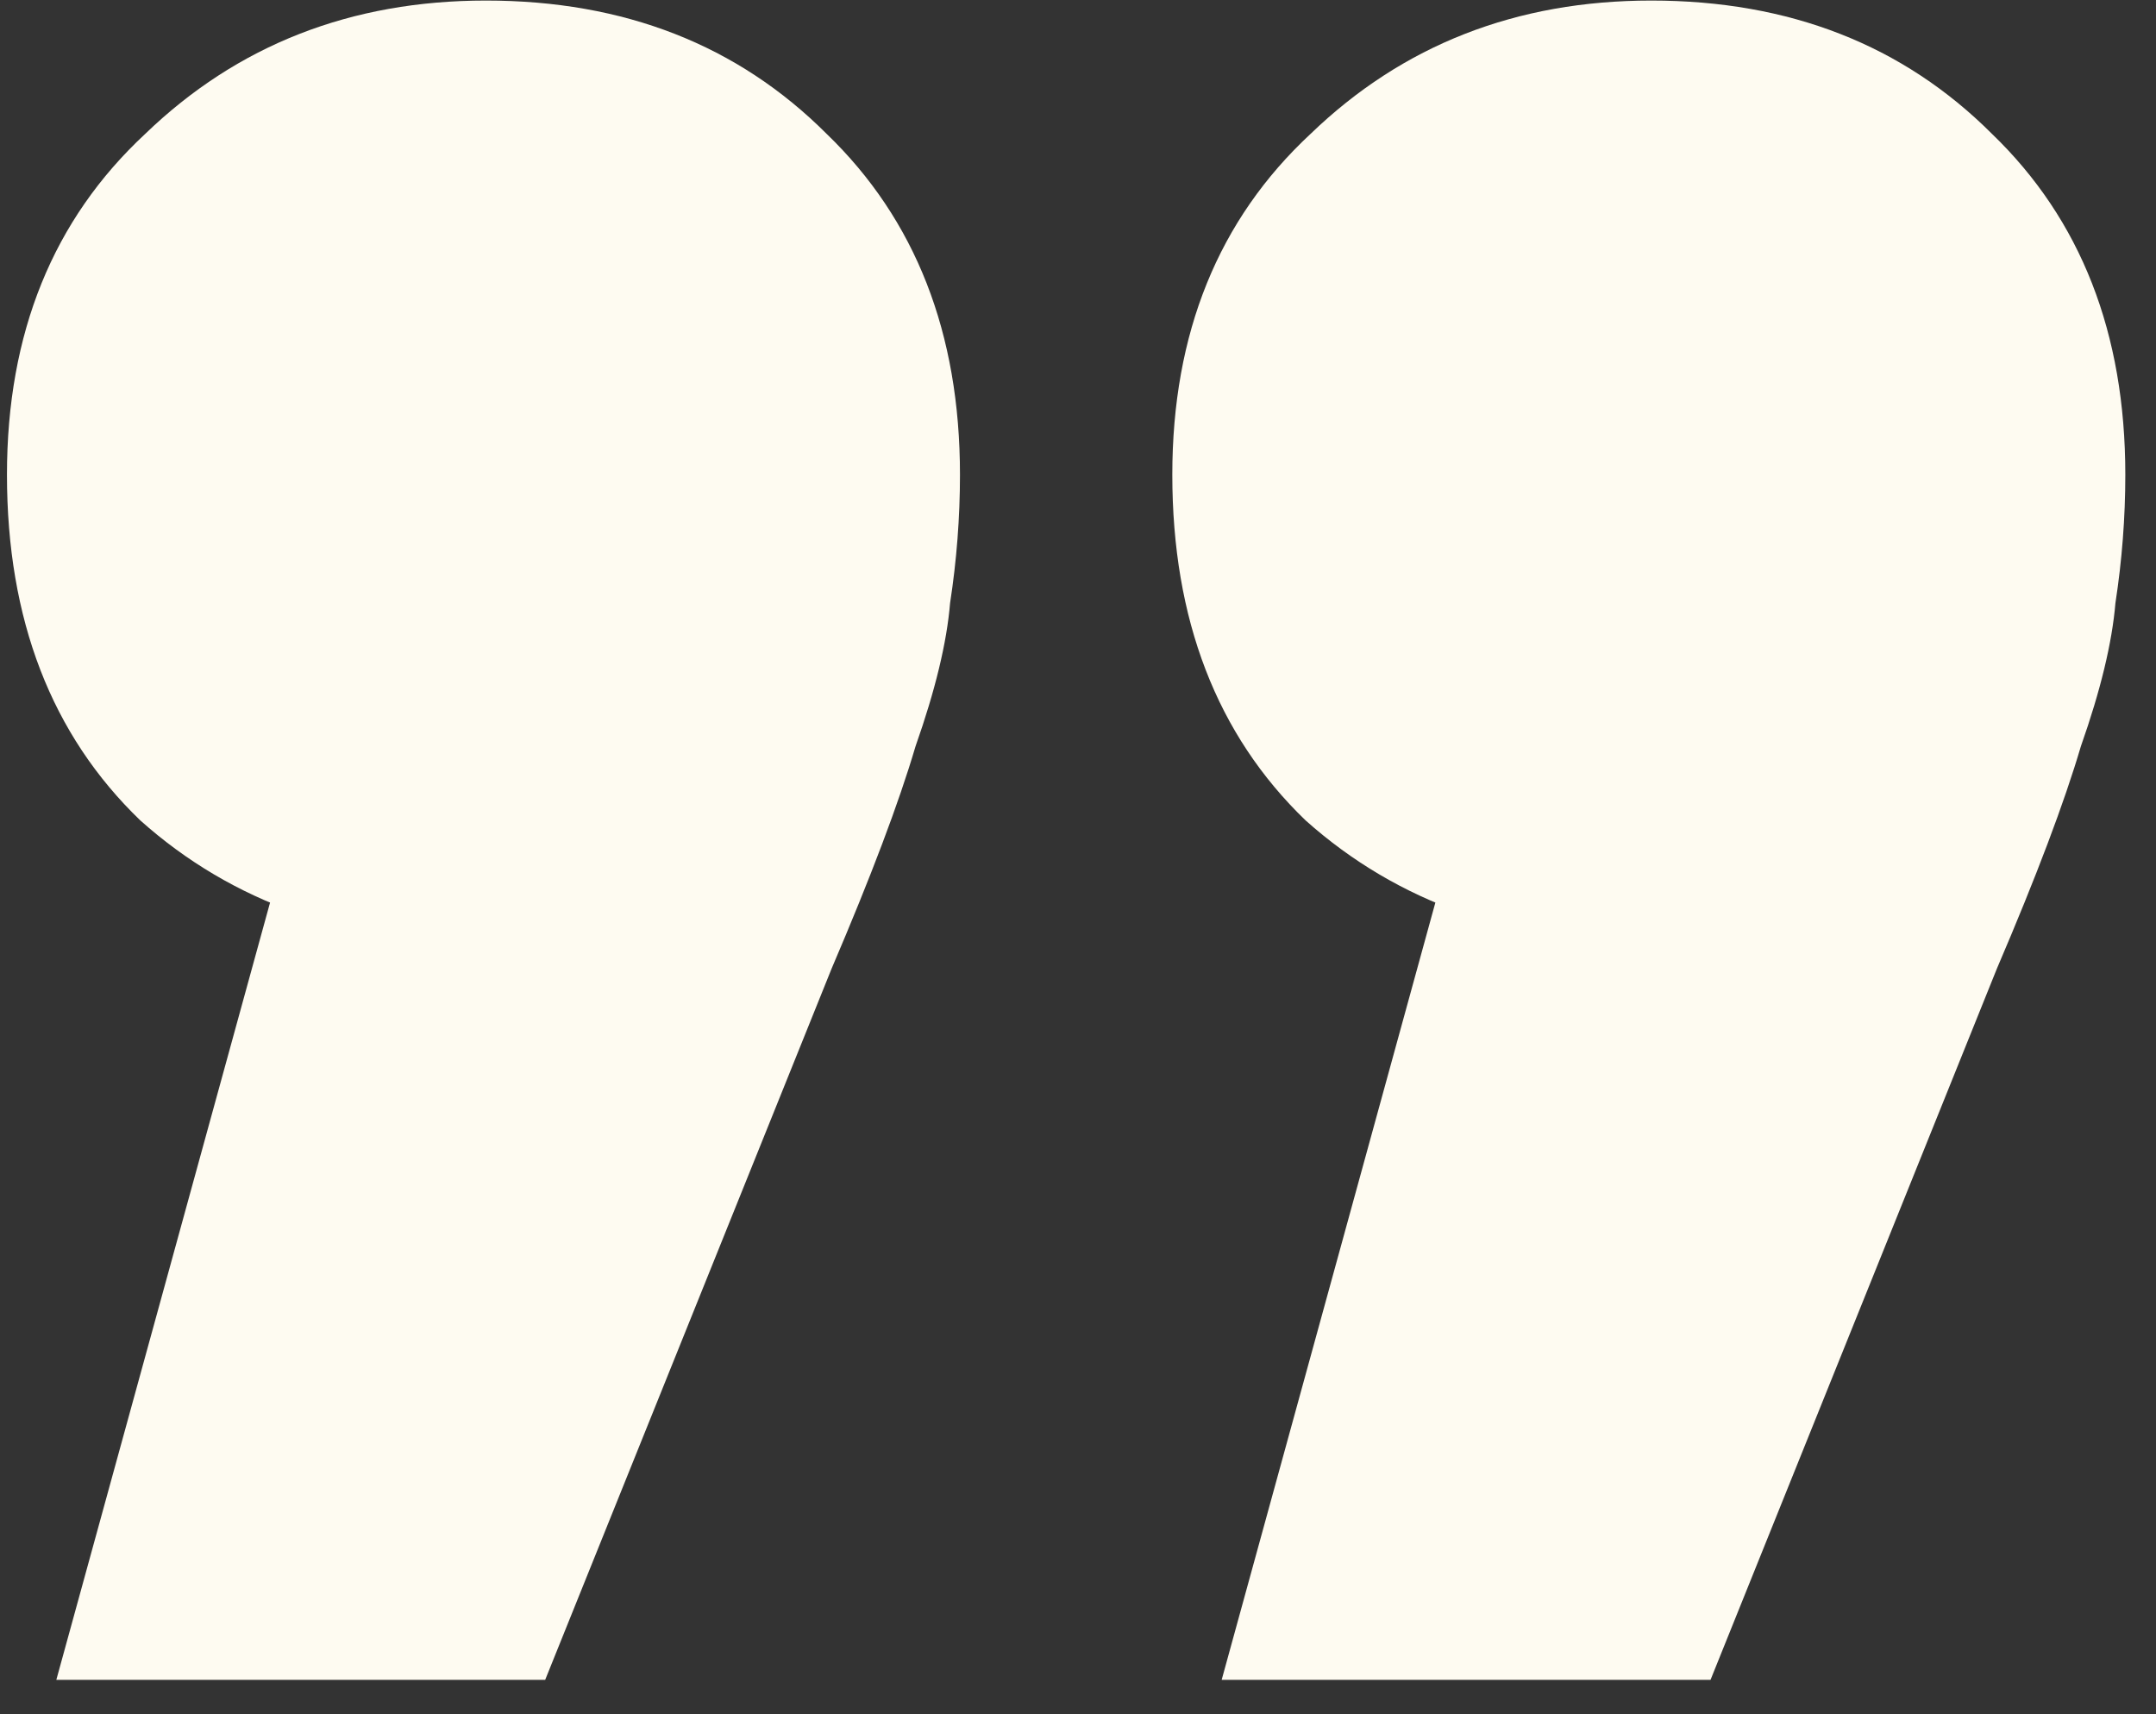 <svg width="39" height="31" viewBox="0 0 39 31" fill="none" xmlns="http://www.w3.org/2000/svg">
<rect x="0" y="0" width="39" height="31" fill="#333333" stroke="none"/>
<path d="M1.019 30.379L6.915 8.942L8.88 17.07C6.319 17.07 4.205 16.326 2.538 14.837C0.93 13.289 0.126 11.205 0.126 8.585C0.126 6.024 0.96 3.97 2.627 2.421C4.294 0.814 6.349 0.01 8.79 0.01C11.291 0.01 13.346 0.814 14.953 2.421C16.561 3.97 17.365 6.024 17.365 8.585C17.365 9.359 17.305 10.133 17.186 10.907C17.127 11.621 16.918 12.485 16.561 13.497C16.263 14.509 15.757 15.849 15.043 17.517L9.862 30.379H1.019ZM22.099 30.379L27.994 8.942L29.959 17.07C27.399 17.07 25.285 16.326 23.617 14.837C22.01 13.289 21.206 11.205 21.206 8.585C21.206 6.024 22.04 3.97 23.707 2.421C25.374 0.814 27.428 0.01 29.87 0.01C32.371 0.01 34.425 0.814 36.033 2.421C37.641 3.97 38.445 6.024 38.445 8.585C38.445 9.359 38.385 10.133 38.266 10.907C38.206 11.621 37.998 12.485 37.641 13.497C37.343 14.509 36.837 15.849 36.122 17.517L30.942 30.379H22.099Z" fill="#FEFBF1"/>
</svg>
